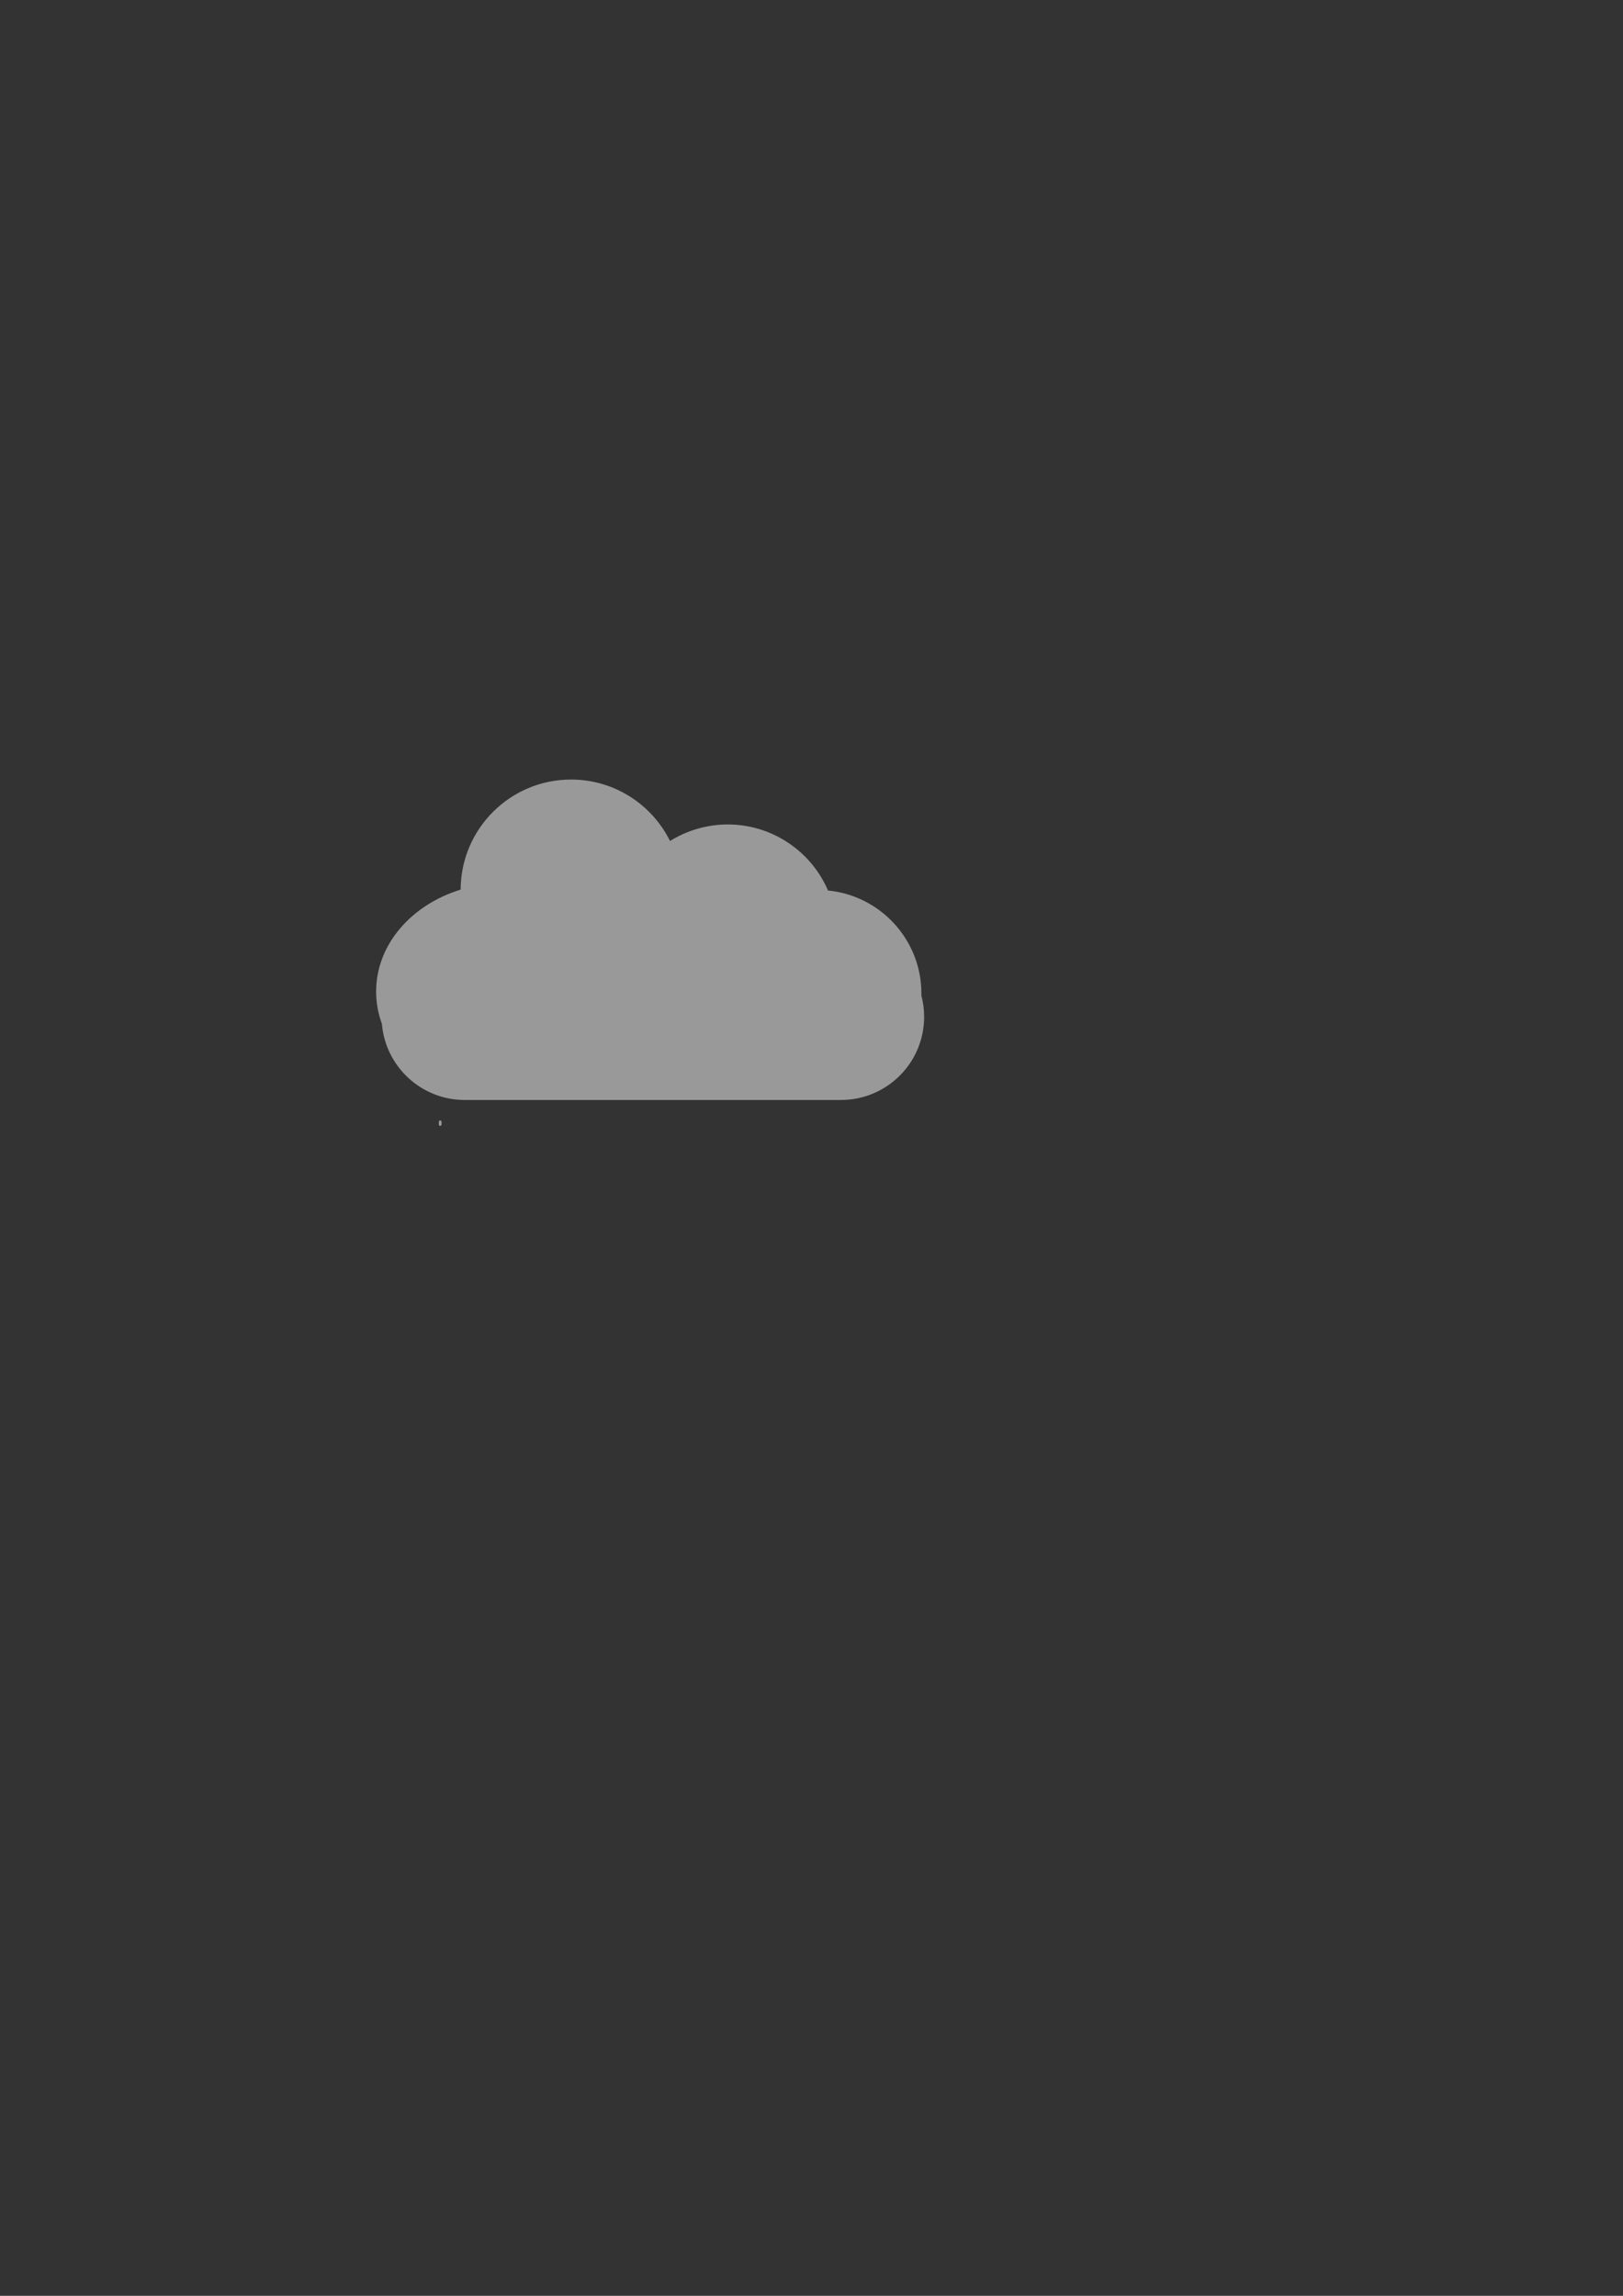<?xml version="1.0" encoding="utf-8"?>
<!-- Generator: Adobe Illustrator 24.3.0, SVG Export Plug-In . SVG Version: 6.00 Build 0)  -->
<svg version="1.1" id="Layer_1" xmlns="http://www.w3.org/2000/svg" xmlns:xlink="http://www.w3.org/1999/xlink" x="0px" y="0px"
	 viewBox="0 0 595.276 841.89" enable-background="new 0 0 595.276 841.89" xml:space="preserve">
<rect x="0" y="0" width="595.276" height="841.89" fill="#333333" stroke="none"/>
<g>
	<g>
		<defs>
			<rect id="SVGID_1_" x="122.901" y="254.542" width="240.391" height="226.415"/>
		</defs>
		<clipPath id="SVGID_2_">
			<use xlink:href="#SVGID_1_"  overflow="visible"/>
		</clipPath>
		<g clip-path="url(#SVGID_2_)">
			<defs>
				<rect id="SVGID_3_" x="122.901" y="254.542" width="240.391" height="226.415"/>
			</defs>
			<clipPath id="SVGID_4_">
				<use xlink:href="#SVGID_3_"  overflow="visible"/>
			</clipPath>
			<g clip-path="url(#SVGID_4_)">
				<defs>
					<rect id="SVGID_5_" x="122.901" y="254.542" width="240.391" height="226.415"/>
				</defs>
				<clipPath id="SVGID_6_">
					<use xlink:href="#SVGID_5_"  overflow="visible"/>
				</clipPath>
				<g opacity="0.5" clip-path="url(#SVGID_6_)">
					<g>
						<defs>
							<rect id="SVGID_7_" x="137.951" y="285.867" width="201" height="127.001"/>
						</defs>
						<clipPath id="SVGID_8_">
							<use xlink:href="#SVGID_7_"  overflow="visible"/>
						</clipPath>
						<path clip-path="url(#SVGID_8_)" fill="#FFFFFF" d="M161.452,410.868c-0.276,0-0.5,0.224-0.5,0.5v1c0,0.276,0.224,0.5,0.5,0.5
							s0.5-0.224,0.5-0.5v-1C161.952,411.091,161.728,410.868,161.452,410.868"/>
						<path clip-path="url(#SVGID_8_)" fill="#FFFFFF" d="M337.934,365.046c0.005-0.226,0.018-0.45,0.018-0.677
							c0-19.725-15.029-35.936-34.261-37.815c-7.206-16.793-25.276-26.998-44.008-23.554c-5.1,0.938-9.787,2.813-13.936,5.4
							c-6.622-13.351-20.384-22.532-36.296-22.532c-22.322,0-40.423,18.06-40.497,40.365c-18.082,5.535-31.003,20.182-31.003,37.385
							c0,4.119,0.741,8.093,2.116,11.829c1.311,15.637,14.408,27.921,30.384,27.921h138c16.845,0,30.5-13.655,30.5-30.5
							C338.952,370.163,338.596,367.542,337.934,365.046"/>
					</g>
				</g>
			</g>
		</g>
	</g>
</g>
</svg>
